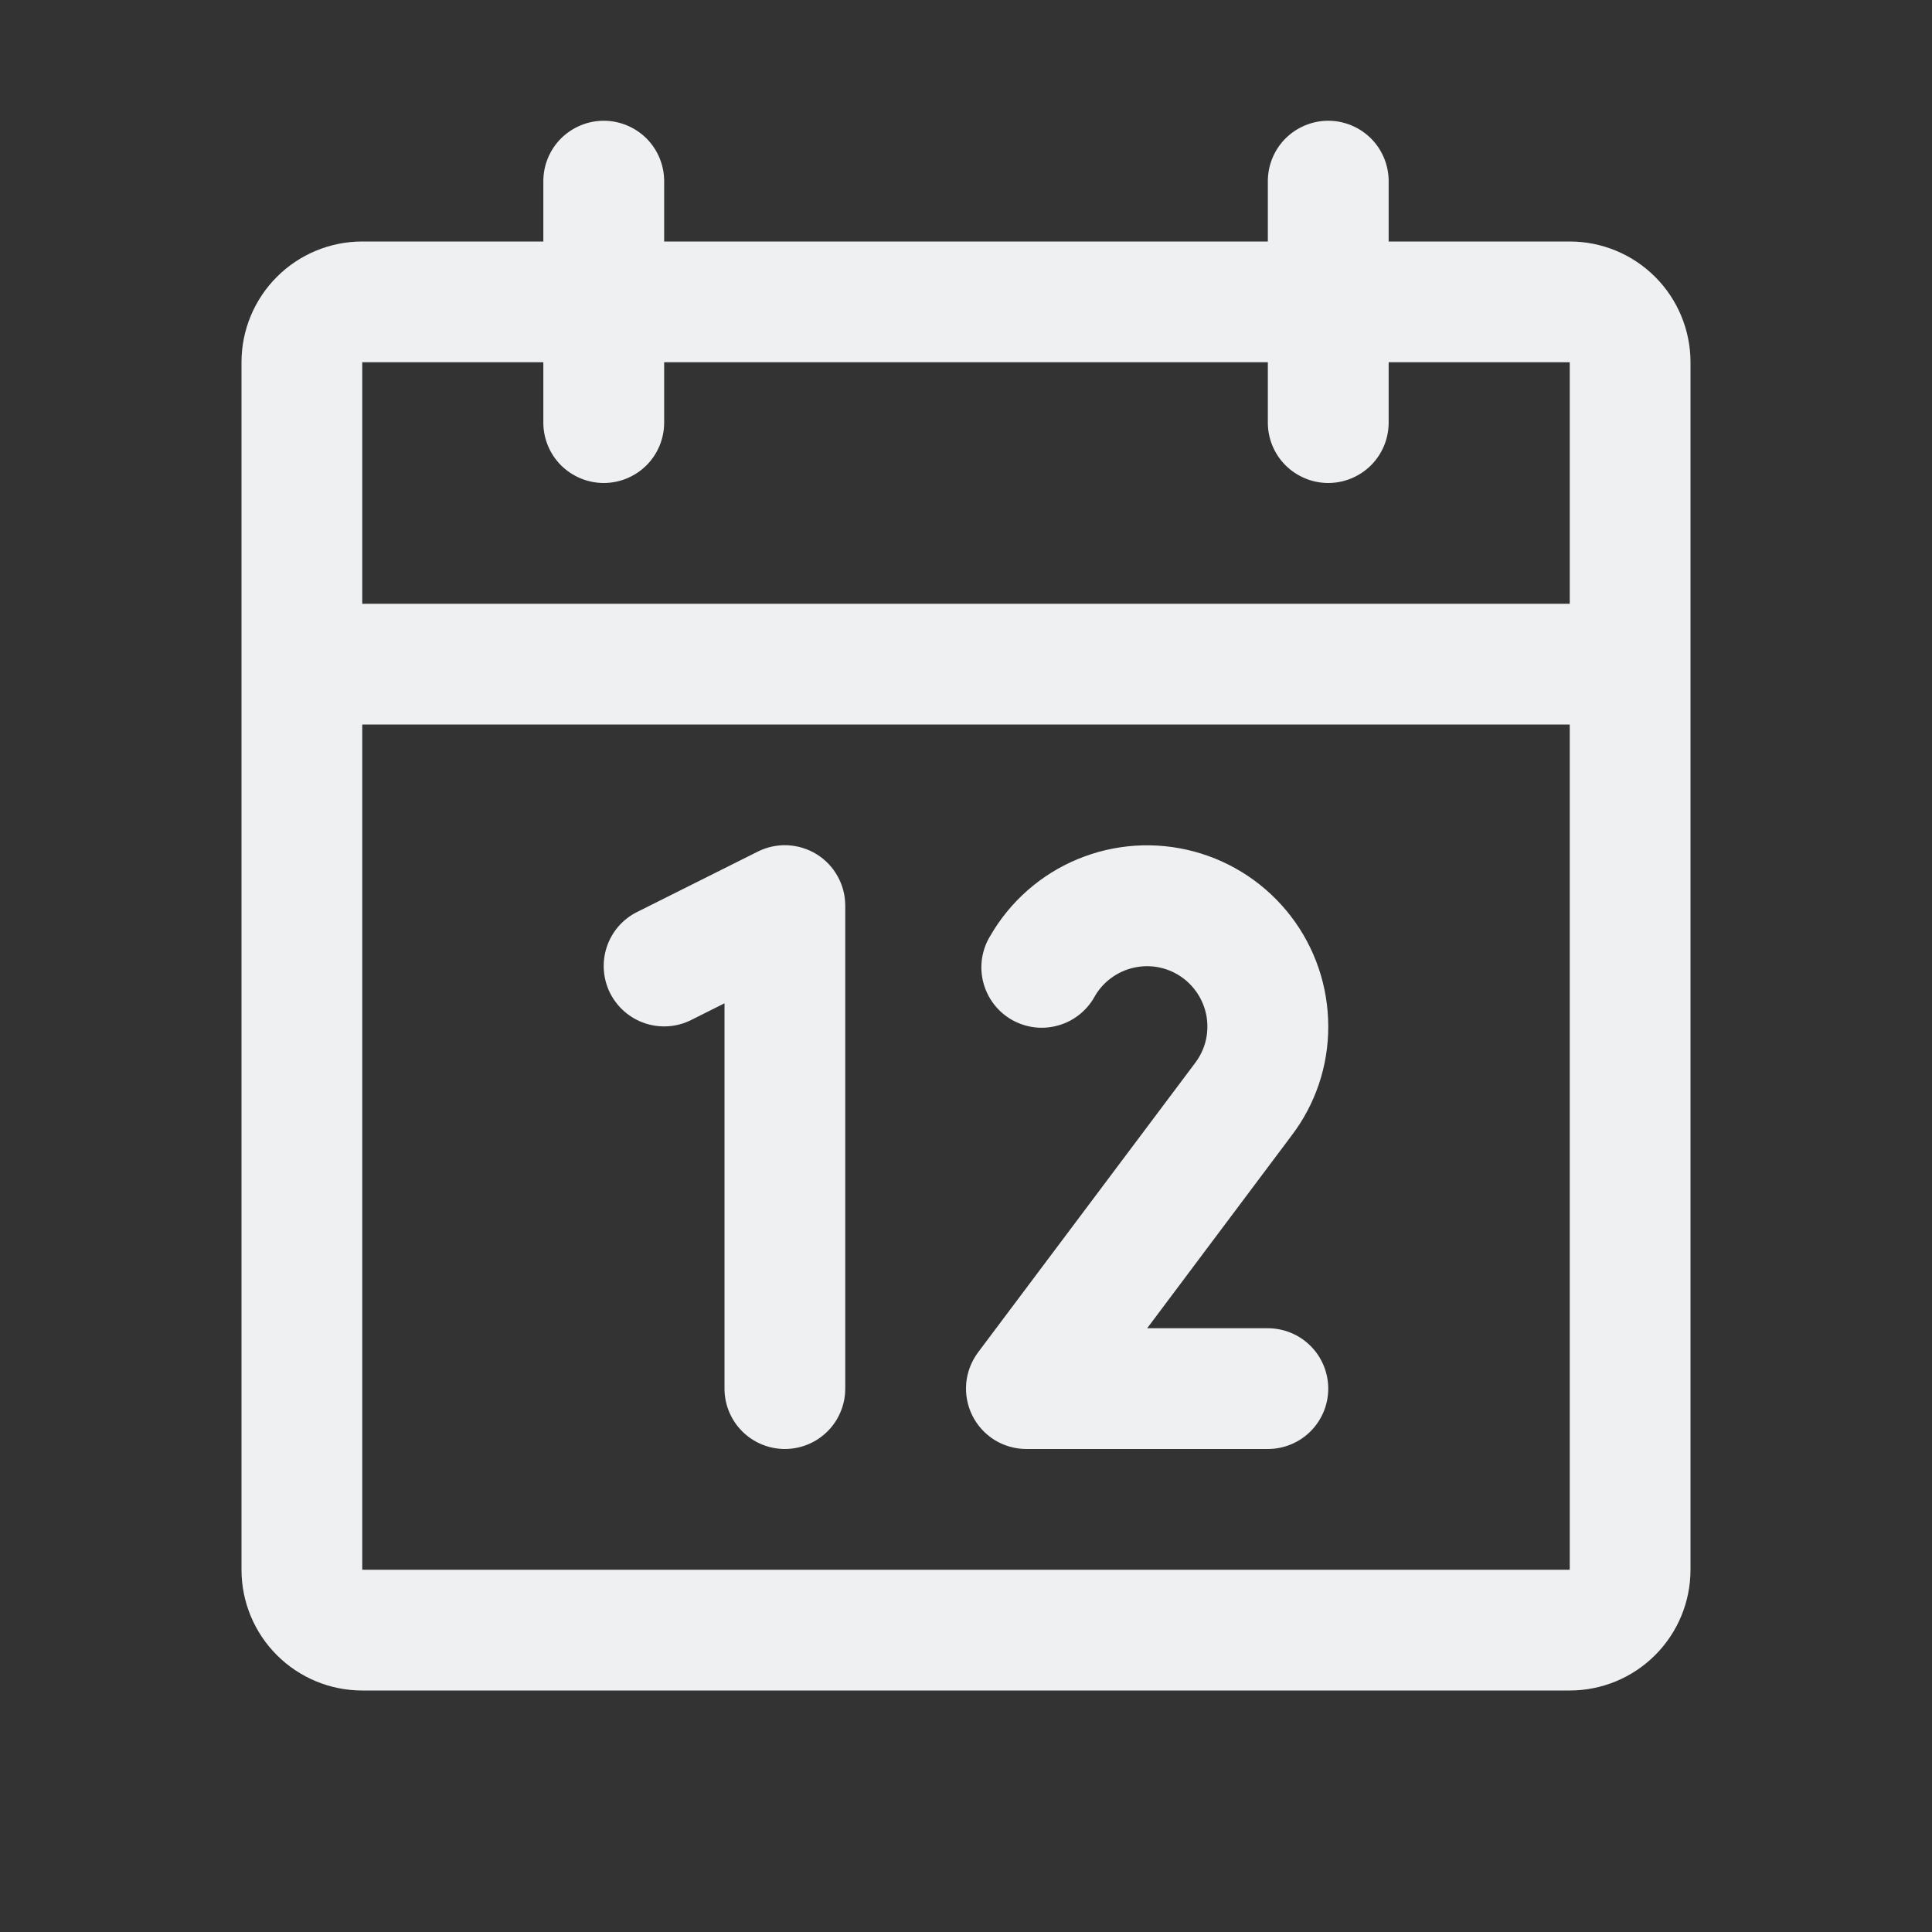 <svg width="26" height="26" viewBox="0 0 26 26" fill="none" xmlns="http://www.w3.org/2000/svg">
<rect x="0" y="0" width="26" height="26" fill="#333333" stroke="none"/>
<path d="M21.125 3.25H18.688V2.438C18.688 2.222 18.602 2.015 18.45 1.863C18.297 1.711 18.09 1.625 17.875 1.625C17.66 1.625 17.453 1.711 17.3 1.863C17.148 2.015 17.062 2.222 17.062 2.438V3.25H8.938V2.438C8.938 2.222 8.852 2.015 8.7 1.863C8.547 1.711 8.34 1.625 8.125 1.625C7.91 1.625 7.703 1.711 7.55 1.863C7.398 2.015 7.312 2.222 7.312 2.438V3.25H4.875C4.444 3.25 4.031 3.421 3.726 3.726C3.421 4.031 3.25 4.444 3.25 4.875V21.125C3.25 21.556 3.421 21.969 3.726 22.274C4.031 22.579 4.444 22.75 4.875 22.75H21.125C21.556 22.75 21.969 22.579 22.274 22.274C22.579 21.969 22.75 21.556 22.75 21.125V4.875C22.75 4.444 22.579 4.031 22.274 3.726C21.969 3.421 21.556 3.25 21.125 3.25ZM7.312 4.875V5.688C7.312 5.903 7.398 6.11 7.55 6.262C7.703 6.414 7.91 6.5 8.125 6.5C8.34 6.5 8.547 6.414 8.7 6.262C8.852 6.11 8.938 5.903 8.938 5.688V4.875H17.062V5.688C17.062 5.903 17.148 6.11 17.3 6.262C17.453 6.414 17.66 6.5 17.875 6.5C18.09 6.5 18.297 6.414 18.45 6.262C18.602 6.11 18.688 5.903 18.688 5.688V4.875H21.125V8.125H4.875V4.875H7.312ZM21.125 21.125H4.875V9.75H21.125V21.125ZM11.375 12.188V18.688C11.375 18.903 11.289 19.11 11.137 19.262C10.985 19.414 10.778 19.5 10.562 19.5C10.347 19.5 10.14 19.414 9.988 19.262C9.836 19.11 9.75 18.903 9.75 18.688V13.502L9.301 13.727C9.108 13.824 8.885 13.839 8.68 13.771C8.476 13.703 8.307 13.556 8.21 13.364C8.114 13.171 8.098 12.947 8.166 12.743C8.234 12.538 8.381 12.369 8.574 12.273L10.199 11.46C10.323 11.398 10.46 11.369 10.599 11.375C10.737 11.382 10.872 11.423 10.99 11.496C11.108 11.569 11.205 11.671 11.272 11.792C11.34 11.913 11.375 12.049 11.375 12.188ZM17.383 15.28L15.438 17.875H17.062C17.278 17.875 17.485 17.961 17.637 18.113C17.789 18.265 17.875 18.472 17.875 18.688C17.875 18.903 17.789 19.11 17.637 19.262C17.485 19.414 17.278 19.5 17.062 19.5H13.812C13.662 19.5 13.514 19.458 13.385 19.379C13.257 19.299 13.153 19.186 13.086 19.051C13.018 18.916 12.99 18.765 13.003 18.614C13.017 18.464 13.072 18.321 13.162 18.2L16.085 14.303C16.152 14.214 16.2 14.113 16.226 14.006C16.252 13.898 16.255 13.786 16.237 13.677C16.218 13.568 16.177 13.464 16.116 13.371C16.056 13.279 15.977 13.199 15.885 13.138C15.793 13.077 15.689 13.035 15.58 13.015C15.471 12.996 15.359 12.999 15.252 13.024C15.144 13.049 15.042 13.096 14.953 13.162C14.864 13.227 14.789 13.311 14.734 13.406C14.682 13.502 14.611 13.586 14.527 13.653C14.442 13.721 14.345 13.771 14.24 13.8C14.136 13.83 14.026 13.838 13.919 13.825C13.811 13.811 13.707 13.776 13.613 13.722C13.519 13.668 13.437 13.595 13.372 13.509C13.306 13.422 13.259 13.323 13.232 13.218C13.205 13.113 13.2 13.004 13.216 12.896C13.233 12.789 13.27 12.686 13.327 12.594C13.595 12.129 14.009 11.766 14.505 11.561C15.001 11.356 15.55 11.32 16.068 11.459C16.587 11.598 17.044 11.904 17.371 12.329C17.698 12.755 17.875 13.276 17.875 13.812C17.877 14.342 17.704 14.858 17.383 15.28Z" fill="#EEF0F1"/>
</svg>
